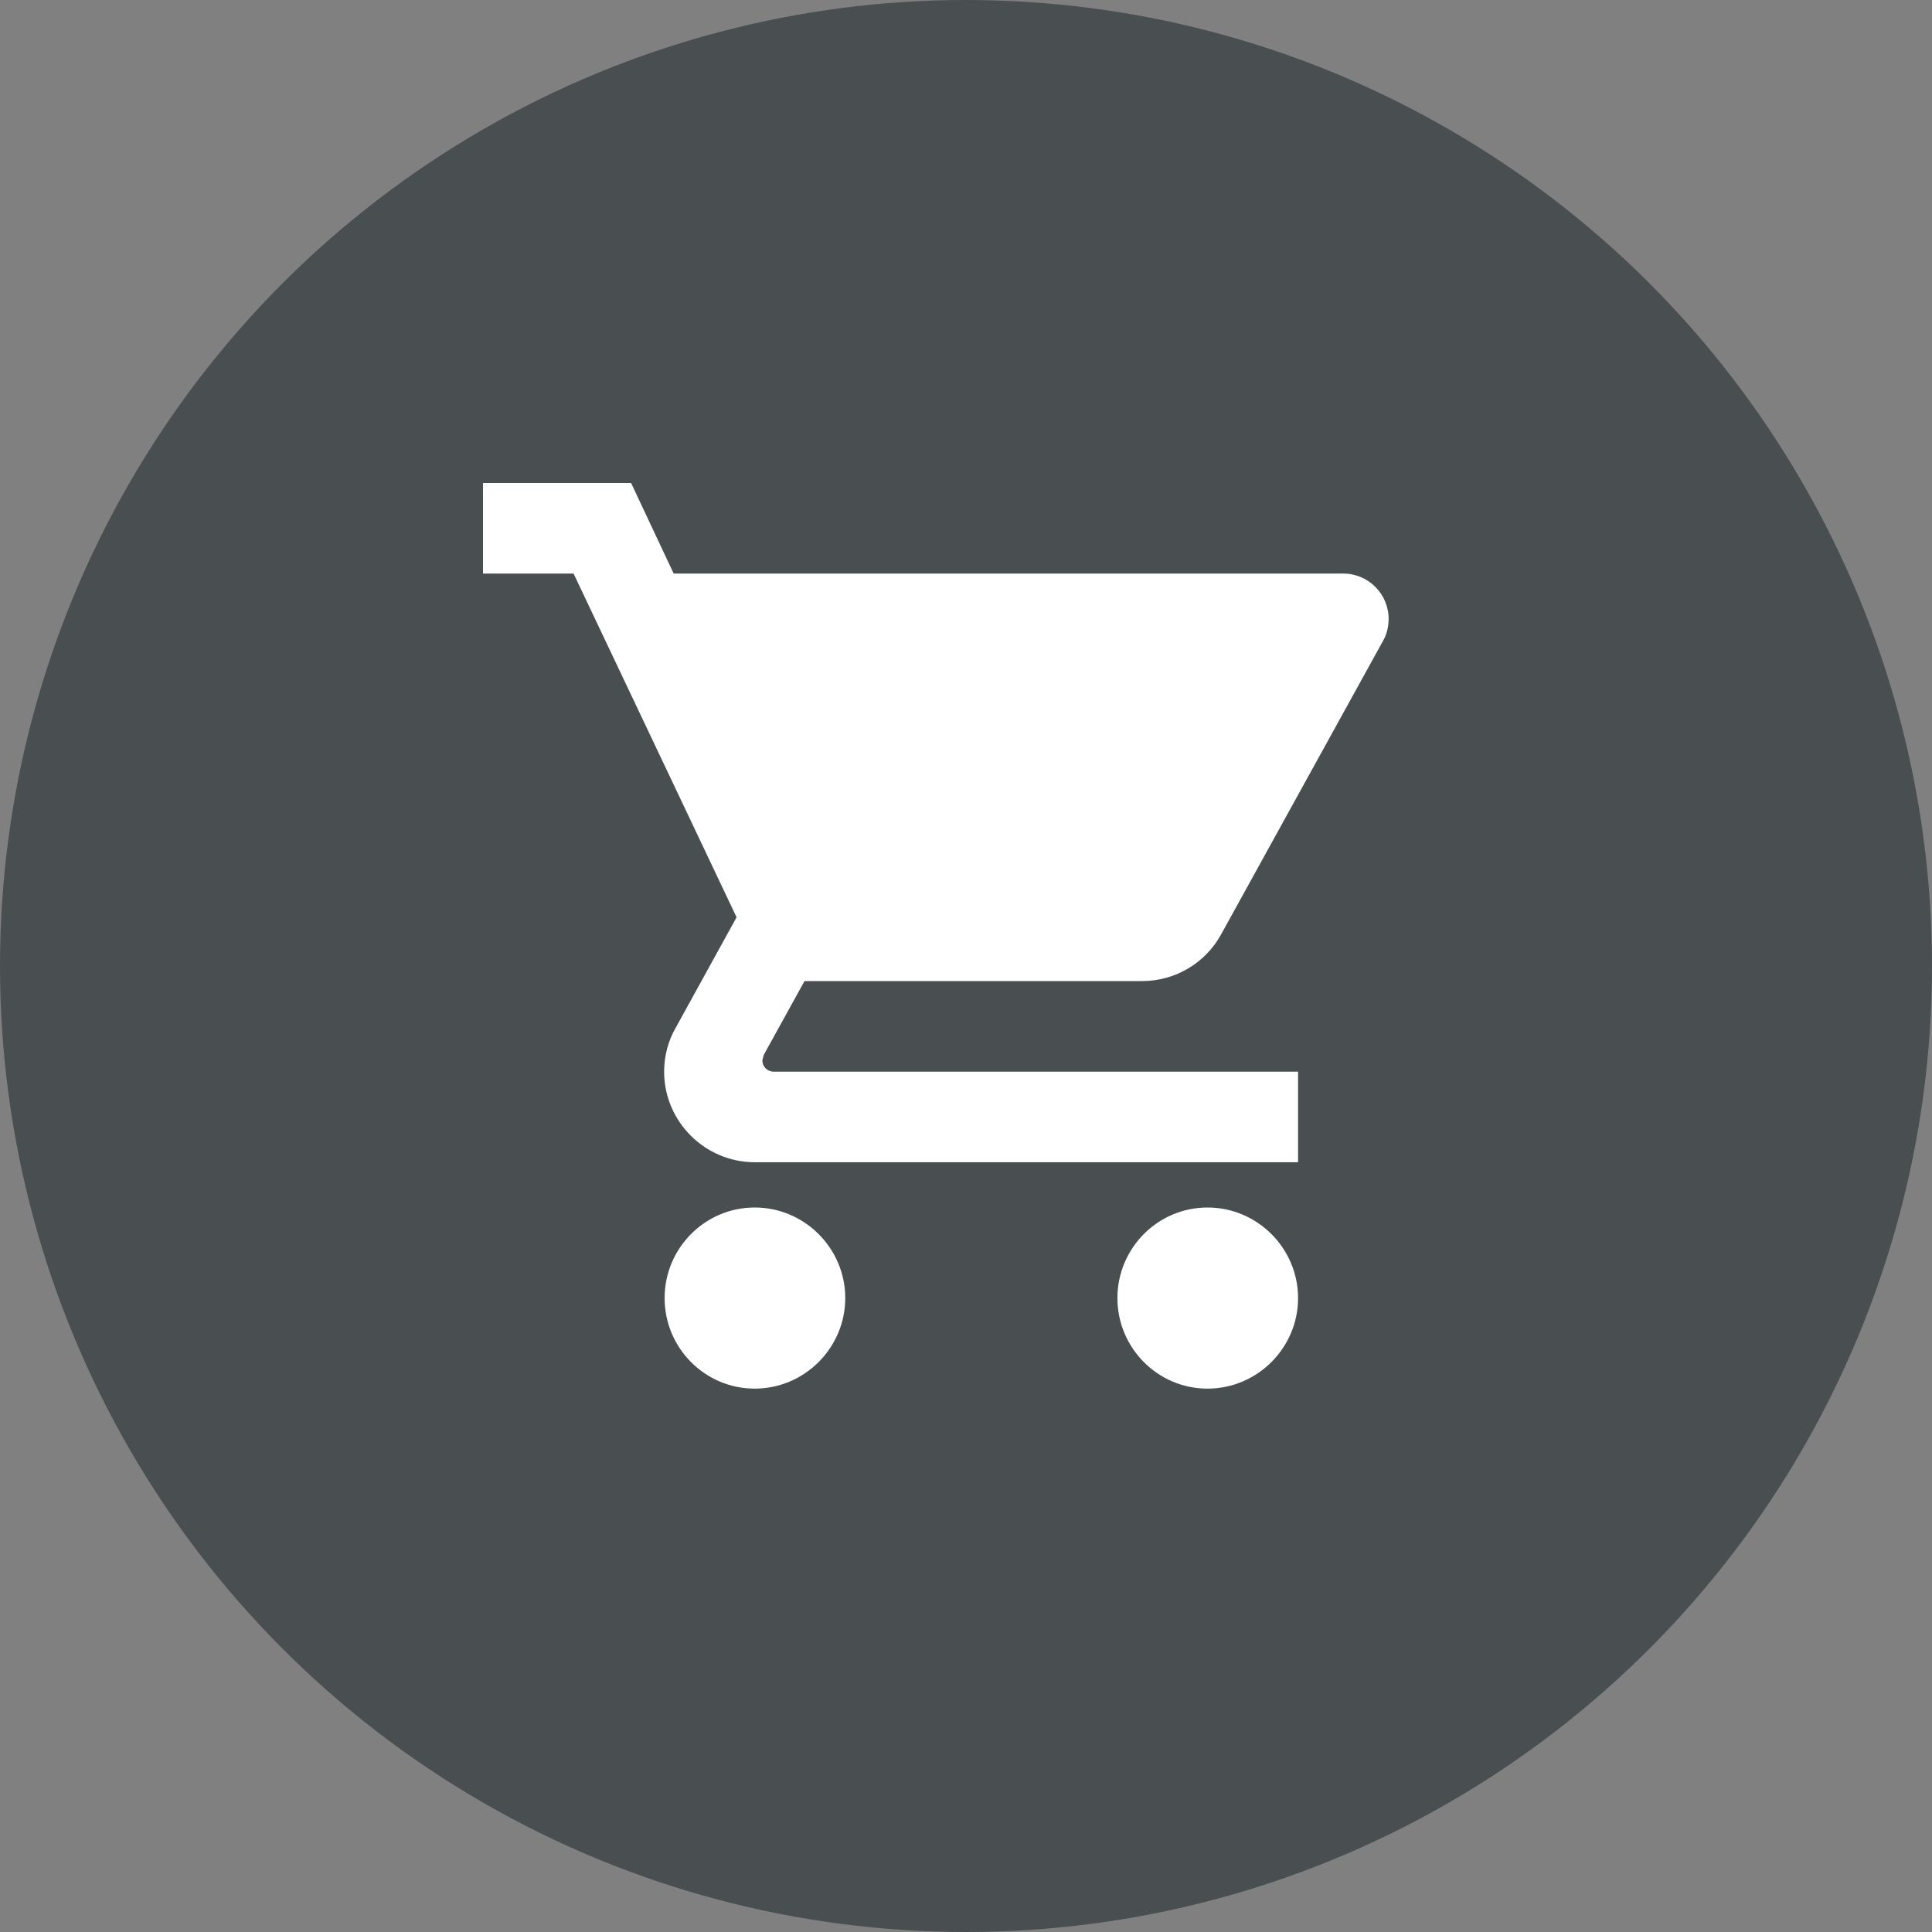 <svg width="32" height="32" viewBox="0 0 32 32" fill="none" xmlns="http://www.w3.org/2000/svg">
<rect x="0" y="0" width="32" height="32" fill="#808080" stroke="none"/>
<circle cx="16" cy="16" r="16" fill="#494F51"/>
<path d="M12.5 20C11.675 20 11.008 20.675 11.008 21.5C11.008 22.325 11.675 23 12.5 23C13.325 23 14 22.325 14 21.5C14 20.675 13.325 20 12.5 20ZM8 8V9.5H9.5L12.2 15.193L11.188 17.03C11.068 17.24 11 17.488 11 17.75C11 18.575 11.675 19.25 12.5 19.25H21.5V17.75H12.815C12.71 17.75 12.627 17.668 12.627 17.562L12.65 17.473L13.325 16.25H18.913C19.475 16.25 19.97 15.943 20.225 15.477L22.91 10.61C22.97 10.505 23 10.377 23 10.25C23 9.838 22.663 9.5 22.25 9.5H11.158L10.453 8H8ZM20 20C19.175 20 18.508 20.675 18.508 21.5C18.508 22.325 19.175 23 20 23C20.825 23 21.5 22.325 21.5 21.5C21.5 20.675 20.825 20 20 20Z" fill="white"/>
</svg>
